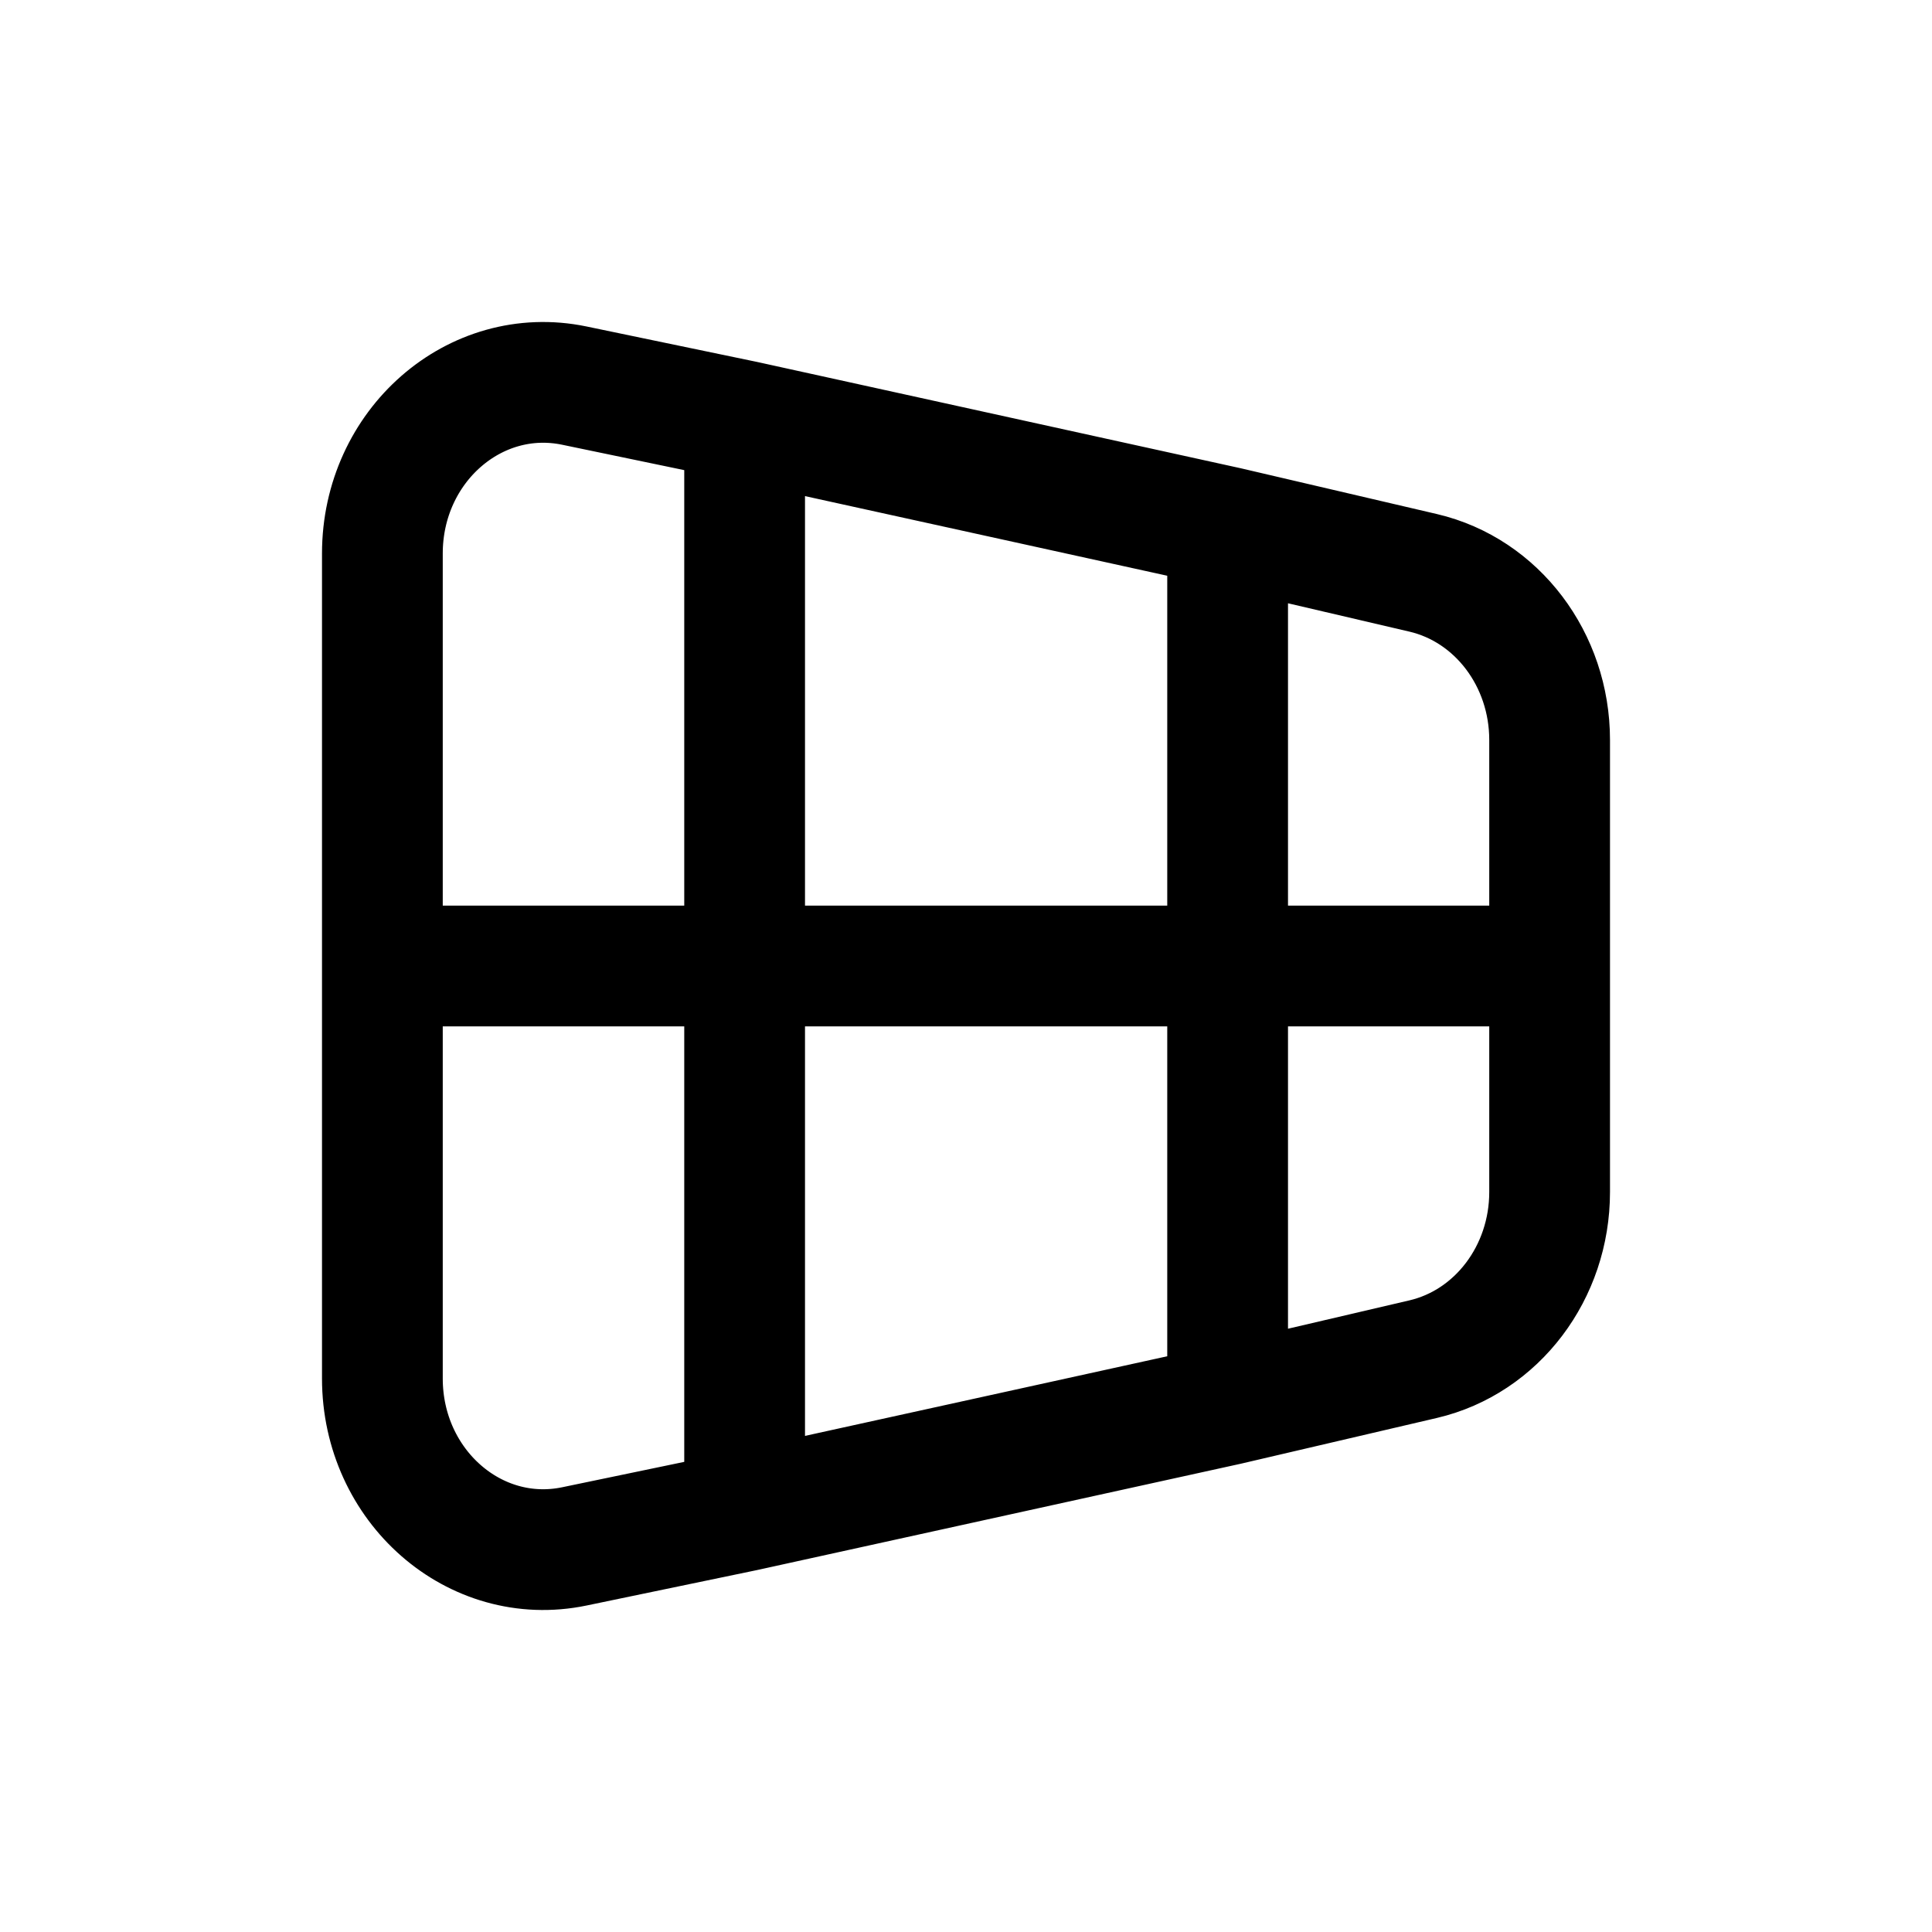 <svg width="24" height="24" viewBox="0 0 24 24" fill="none" xmlns="http://www.w3.org/2000/svg">
<path d="M9.25 5.23L7.134 4.79C5.898 4.534 4.75 5.539 4.75 6.876V12M9.25 5.23V18.77M9.25 5.23L15.25 6.549M9.25 18.77L7.134 19.21C5.898 19.466 4.75 18.461 4.75 17.124V12M9.25 18.77L15.25 17.451M15.25 6.549L17.679 7.116C18.597 7.331 19.25 8.194 19.25 9.192V12M15.25 6.549V17.451M15.25 17.451L17.679 16.884C18.597 16.669 19.25 15.806 19.25 14.808V12M4.75 12H19.25" stroke="#141414" style="stroke:#141414;stroke:color(display-p3 0.08 0.08 0.08);stroke-opacity:1;" stroke-width="1.5" stroke-linecap="round" stroke-linejoin="round"/>
</svg>
